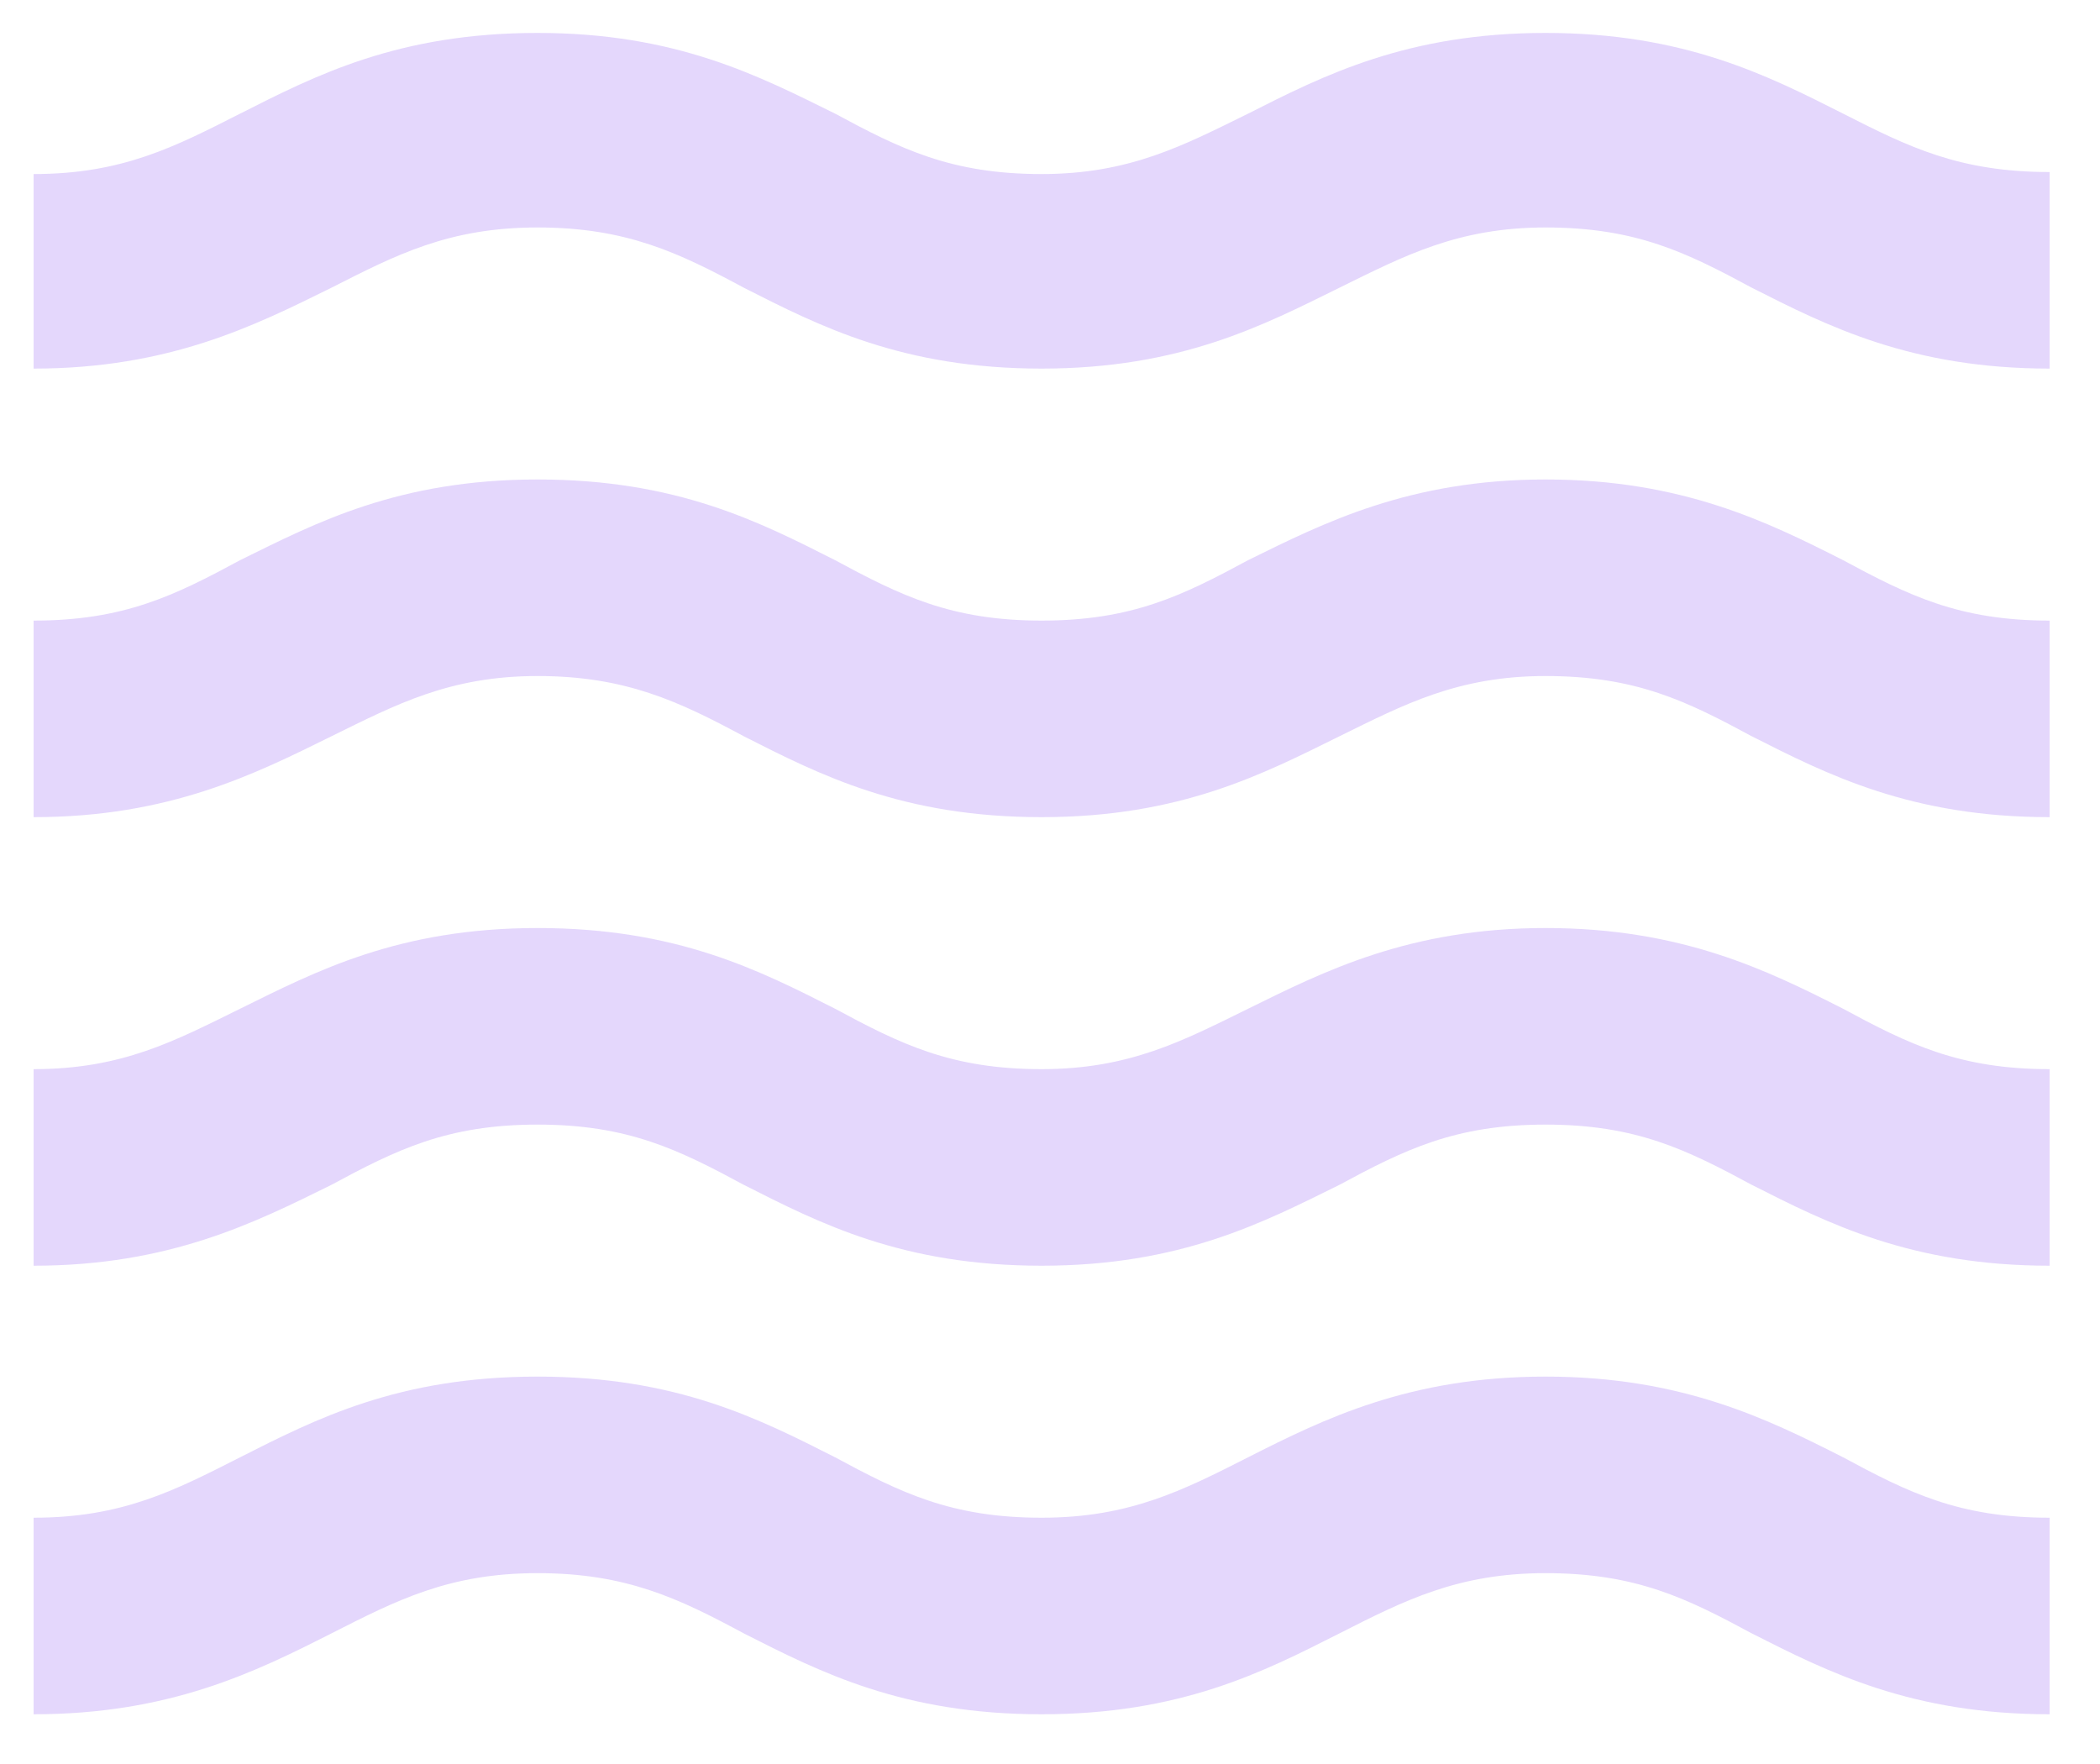 <svg width="25" height="21" viewBox="0 0 25 21" fill="none" xmlns="http://www.w3.org/2000/svg">
<path d="M18.4 16.388C16.78 16.388 15.76 16.892 14.86 17.348C14.08 17.744 13.444 18.068 12.4 18.068C11.32 18.068 10.72 17.768 9.94 17.348C9.04 16.892 8.056 16.388 6.4 16.388C4.744 16.388 3.76 16.892 2.86 17.348C2.08 17.744 1.456 18.068 0.4 18.068V20.408C2.02 20.408 3.04 19.904 3.94 19.448C4.72 19.052 5.344 18.728 6.4 18.728C7.456 18.728 8.08 19.028 8.86 19.448C9.76 19.904 10.744 20.408 12.4 20.408C14.056 20.408 15.04 19.904 15.94 19.448C16.72 19.052 17.356 18.728 18.4 18.728C19.48 18.728 20.08 19.028 20.86 19.448C21.76 19.904 22.756 20.408 24.4 20.408V18.068C23.32 18.068 22.72 17.768 21.94 17.348C21.04 16.892 20.02 16.388 18.4 16.388ZM18.4 11.048C16.78 11.048 15.76 11.564 14.86 12.008C14.08 12.392 13.444 12.728 12.4 12.728C11.32 12.728 10.72 12.428 9.94 12.008C9.04 11.552 8.056 11.048 6.4 11.048C4.744 11.048 3.76 11.564 2.86 12.008C2.08 12.392 1.456 12.728 0.4 12.728V15.068C2.02 15.068 3.04 14.552 3.94 14.108C4.72 13.688 5.32 13.388 6.4 13.388C7.48 13.388 8.08 13.688 8.86 14.108C9.76 14.564 10.744 15.068 12.4 15.068C14.056 15.068 15.04 14.552 15.94 14.108C16.72 13.688 17.32 13.388 18.4 13.388C19.48 13.388 20.08 13.688 20.86 14.108C21.76 14.564 22.756 15.068 24.4 15.068V12.728C23.32 12.728 22.72 12.428 21.94 12.008C21.04 11.552 20.02 11.048 18.4 11.048ZM21.94 1.352C21.04 0.896 20.044 0.392 18.4 0.392C16.756 0.392 15.76 0.896 14.86 1.352C14.08 1.736 13.444 2.072 12.4 2.072C11.32 2.072 10.72 1.772 9.94 1.352C9.04 0.908 8.056 0.392 6.4 0.392C4.744 0.392 3.76 0.896 2.86 1.352C2.08 1.748 1.456 2.072 0.4 2.072V4.388C2.02 4.388 3.04 3.872 3.94 3.428C4.72 3.032 5.344 2.708 6.4 2.708C7.456 2.708 8.08 3.008 8.86 3.428C9.76 3.884 10.744 4.388 12.4 4.388C14.056 4.388 15.04 3.872 15.94 3.428C16.72 3.044 17.356 2.708 18.4 2.708C19.48 2.708 20.08 3.008 20.86 3.428C21.76 3.884 22.756 4.388 24.4 4.388V2.048C23.32 2.048 22.72 1.748 21.94 1.352ZM18.4 5.708C16.78 5.708 15.76 6.224 14.86 6.668C14.08 7.088 13.48 7.388 12.4 7.388C11.32 7.388 10.72 7.088 9.94 6.668C9.04 6.212 8.056 5.708 6.4 5.708C4.744 5.708 3.76 6.224 2.86 6.668C2.08 7.088 1.48 7.388 0.4 7.388V9.728C2.02 9.728 3.04 9.212 3.94 8.768C4.72 8.384 5.356 8.048 6.4 8.048C7.444 8.048 8.08 8.348 8.86 8.768C9.76 9.224 10.744 9.728 12.4 9.728C14.056 9.728 15.04 9.212 15.94 8.768C16.72 8.384 17.356 8.048 18.4 8.048C19.48 8.048 20.08 8.348 20.86 8.768C21.76 9.224 22.756 9.728 24.4 9.728V7.388C23.32 7.388 22.72 7.088 21.94 6.668C21.04 6.212 20.02 5.708 18.4 5.708Z" fill="#793BF2" fill-opacity="0.2"/>
</svg>
